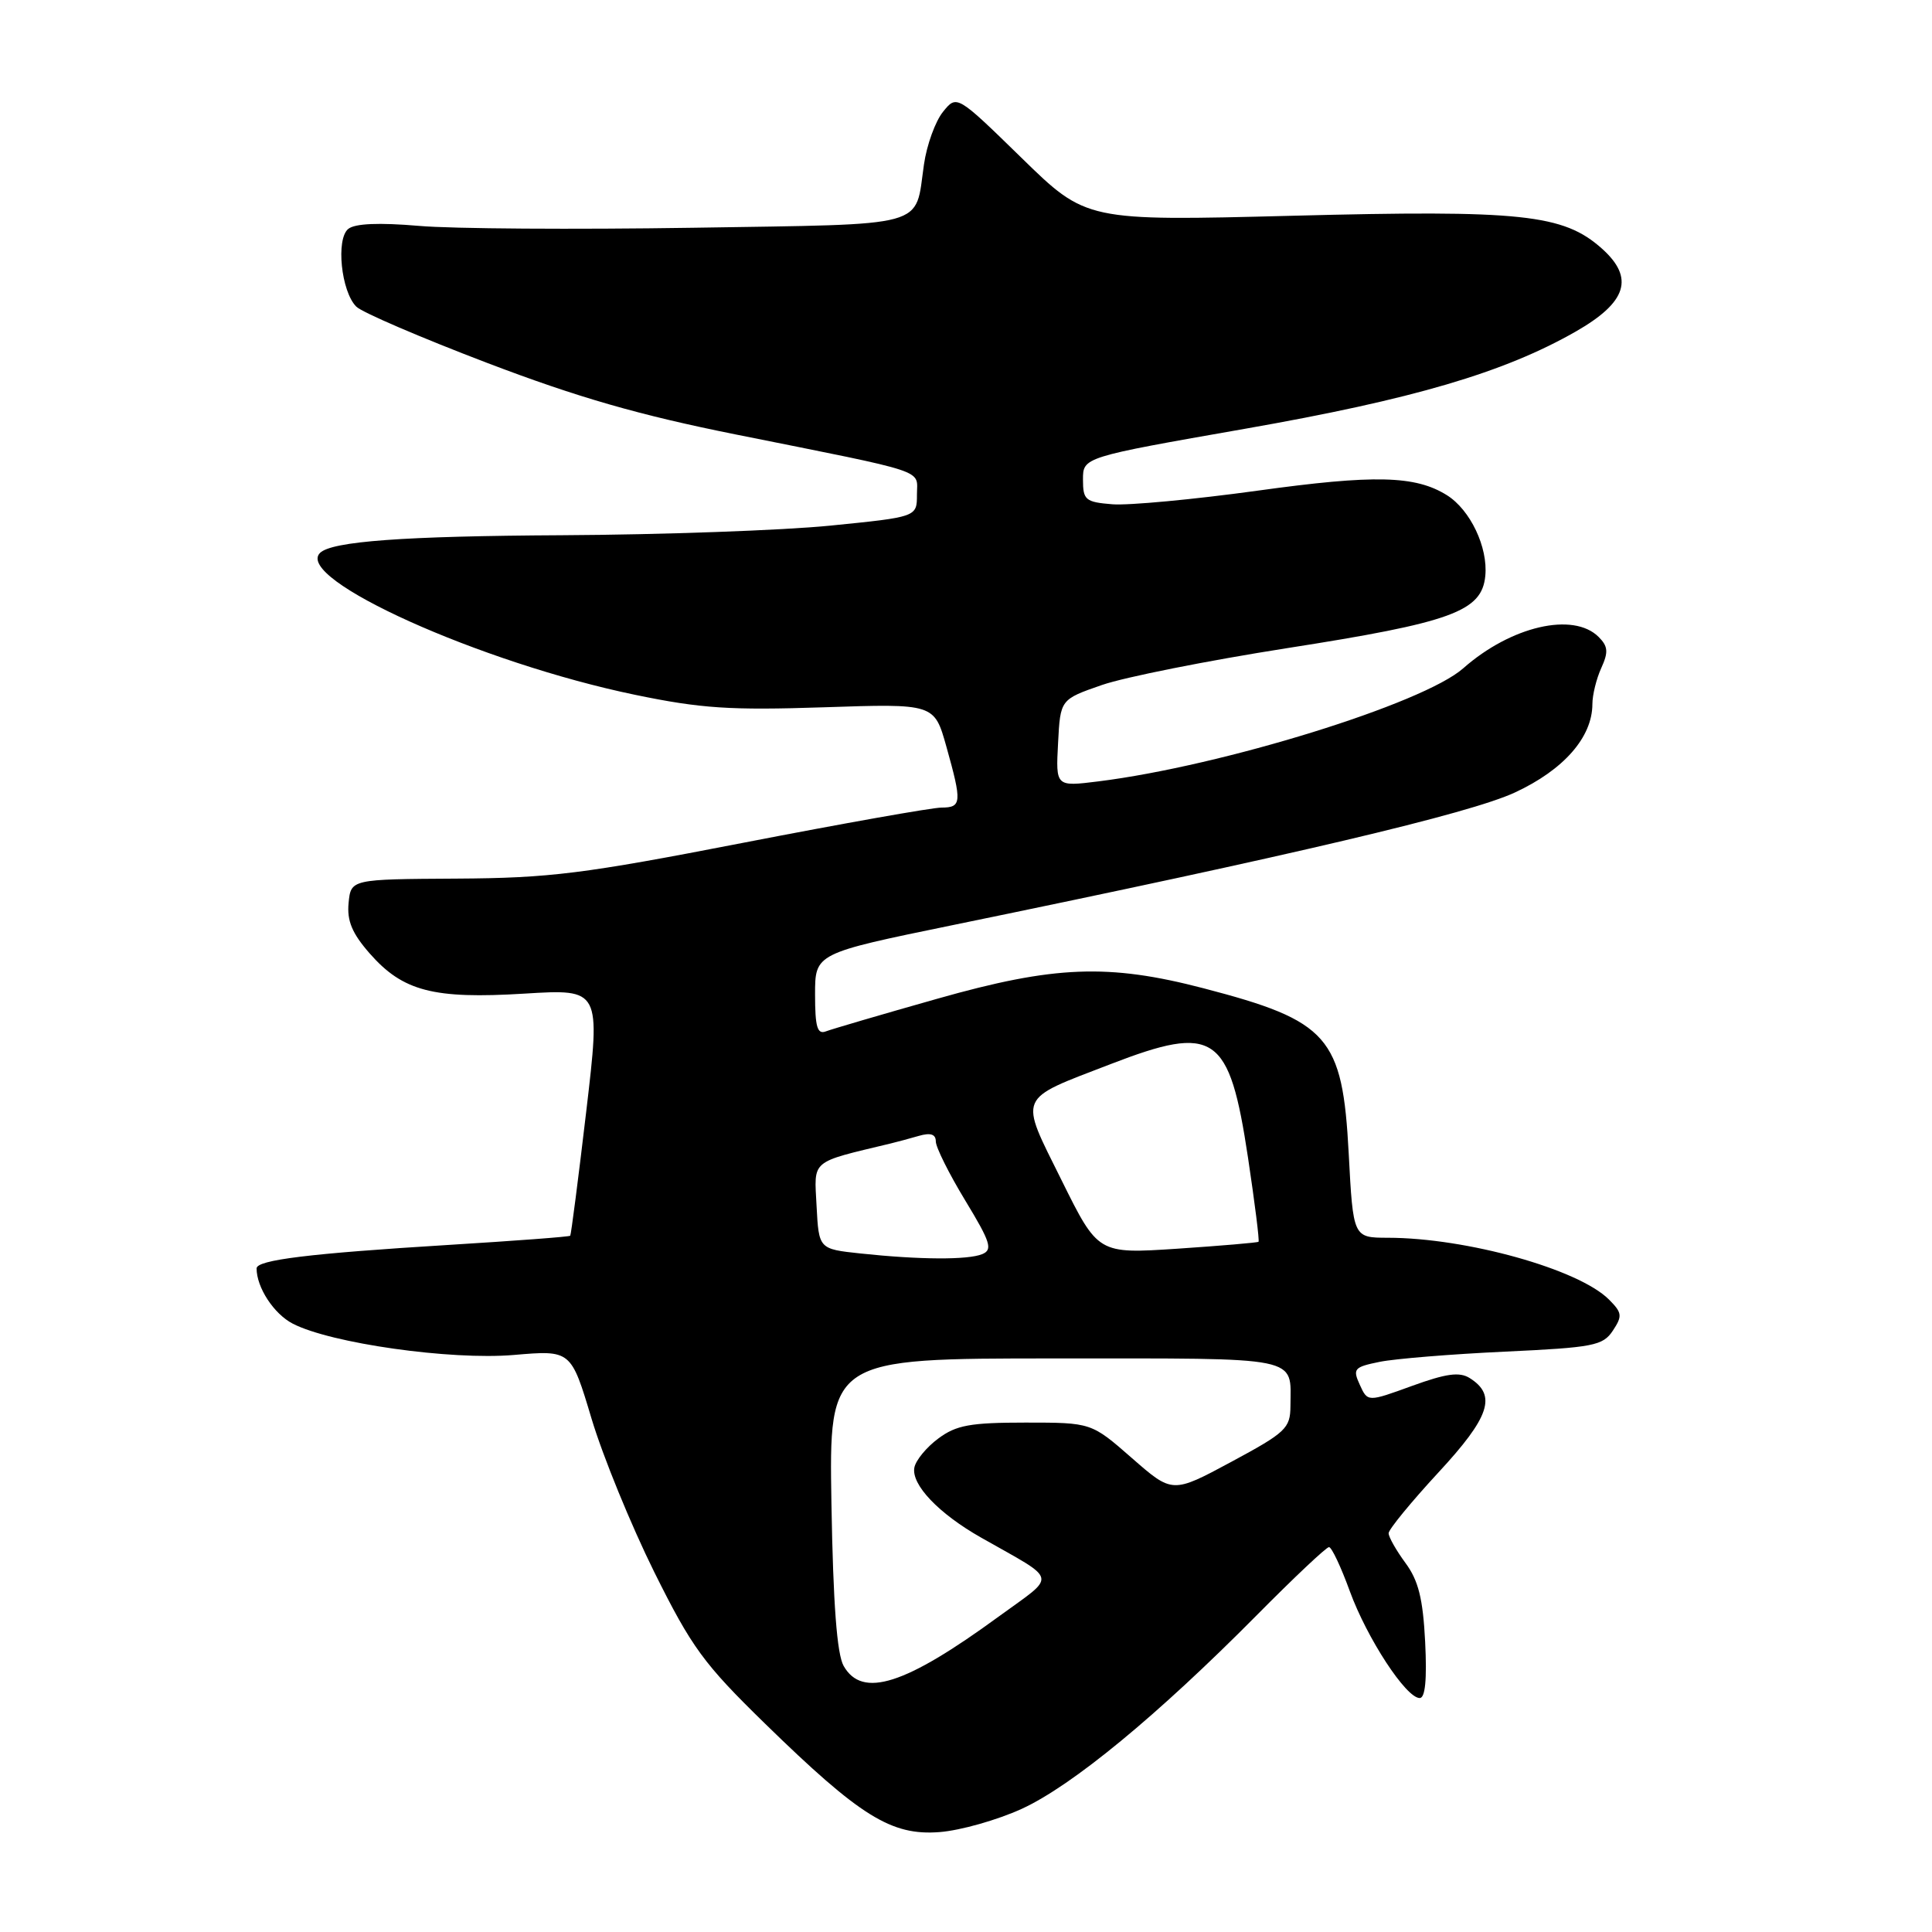 <?xml version="1.0" encoding="UTF-8" standalone="no"?>
<!DOCTYPE svg PUBLIC "-//W3C//DTD SVG 1.1//EN" "http://www.w3.org/Graphics/SVG/1.1/DTD/svg11.dtd" >
<svg xmlns="http://www.w3.org/2000/svg" xmlns:xlink="http://www.w3.org/1999/xlink" version="1.1" viewBox="0 0 256 256">
 <g >
 <path fill="currentColor"
d=" M 135.39 239.68 C 142.06 236.62 153.33 227.34 166.48 214.07 C 171.42 209.08 175.74 205.00 176.10 205.00 C 176.45 205.00 177.69 207.63 178.86 210.85 C 181.15 217.11 186.31 225.00 188.12 225.00 C 188.85 225.00 189.09 222.54 188.84 217.56 C 188.55 211.83 187.95 209.43 186.23 207.10 C 185.01 205.44 184.00 203.67 184.00 203.16 C 184.00 202.66 186.96 199.05 190.57 195.14 C 197.42 187.75 198.37 184.88 194.74 182.60 C 193.39 181.75 191.62 182.00 187.10 183.64 C 181.22 185.78 181.22 185.78 180.18 183.49 C 179.21 181.37 179.42 181.14 182.82 180.45 C 184.84 180.04 192.30 179.43 199.38 179.10 C 211.15 178.55 212.39 178.31 213.71 176.32 C 215.00 174.37 214.94 173.94 213.19 172.19 C 209.17 168.17 194.30 164.02 183.90 164.01 C 179.30 164.00 179.30 164.00 178.71 152.82 C 177.89 137.35 176.07 135.28 159.47 130.95 C 146.85 127.66 139.70 127.94 124.19 132.34 C 116.87 134.41 110.23 136.36 109.44 136.66 C 108.30 137.10 108.00 136.10 108.00 131.77 C 108.00 126.33 108.00 126.33 126.25 122.58 C 171.23 113.34 194.70 107.81 200.73 105.01 C 207.20 102.01 210.99 97.69 211.00 93.30 C 211.00 92.09 211.53 89.93 212.18 88.51 C 213.14 86.40 213.07 85.64 211.83 84.40 C 208.48 81.05 200.21 82.97 193.89 88.55 C 188.59 93.24 161.97 101.49 145.52 103.54 C 139.89 104.24 139.89 104.24 140.20 98.46 C 140.50 92.68 140.50 92.68 146.00 90.77 C 149.03 89.72 160.05 87.53 170.50 85.89 C 192.38 82.47 196.35 81.02 196.81 76.31 C 197.18 72.52 194.82 67.56 191.73 65.62 C 187.54 63.00 182.13 62.87 166.61 65.02 C 158.19 66.18 149.54 66.99 147.40 66.82 C 143.82 66.53 143.50 66.26 143.50 63.54 C 143.50 60.58 143.50 60.58 165.00 56.81 C 187.23 52.91 199.29 49.36 208.78 43.94 C 215.59 40.05 216.61 36.82 212.25 32.93 C 207.16 28.39 201.63 27.80 171.22 28.59 C 143.93 29.29 143.93 29.29 135.36 20.92 C 126.78 12.55 126.78 12.55 124.95 14.82 C 123.94 16.07 122.80 19.20 122.43 21.79 C 121.19 30.30 123.48 29.67 91.79 30.18 C 76.23 30.42 59.90 30.32 55.50 29.93 C 50.23 29.48 47.04 29.61 46.15 30.33 C 44.49 31.66 45.20 38.63 47.21 40.63 C 47.95 41.38 55.75 44.73 64.53 48.08 C 76.61 52.68 84.65 54.99 97.50 57.57 C 123.42 62.77 121.50 62.13 121.50 65.54 C 121.50 68.50 121.50 68.50 110.00 69.65 C 103.67 70.28 87.70 70.85 74.50 70.92 C 53.44 71.03 43.94 71.73 42.40 73.27 C 38.97 76.70 63.69 87.83 84.17 92.07 C 92.90 93.88 96.77 94.13 109.15 93.72 C 123.80 93.23 123.80 93.23 125.40 98.93 C 127.48 106.35 127.43 107.00 124.75 107.01 C 123.51 107.01 111.70 109.11 98.50 111.67 C 77.30 115.79 72.86 116.35 60.50 116.42 C 46.50 116.50 46.50 116.50 46.19 119.65 C 45.96 122.02 46.66 123.68 48.99 126.34 C 53.39 131.35 57.43 132.40 69.49 131.66 C 79.59 131.04 79.59 131.04 77.68 147.27 C 76.63 156.20 75.67 163.61 75.56 163.74 C 75.44 163.88 68.18 164.42 59.42 164.96 C 41.01 166.09 34.00 166.95 34.00 168.07 C 34.00 170.60 36.29 174.10 38.79 175.39 C 43.83 178.00 59.72 180.25 68.08 179.54 C 75.66 178.89 75.66 178.89 78.38 187.97 C 79.88 192.97 83.62 202.10 86.68 208.28 C 91.66 218.30 93.23 220.45 101.38 228.40 C 113.98 240.69 118.11 243.26 124.50 242.76 C 127.25 242.55 132.15 241.16 135.39 239.68 Z  M 111.79 220.75 C 110.90 219.19 110.40 212.56 110.17 199.25 C 109.85 180.00 109.85 180.00 139.82 180.00 C 172.83 180.00 171.02 179.63 170.99 186.33 C 170.97 189.26 170.37 189.82 163.16 193.70 C 155.35 197.90 155.35 197.90 149.98 193.20 C 144.61 188.50 144.61 188.50 135.88 188.50 C 128.57 188.50 126.70 188.84 124.33 190.61 C 122.77 191.76 121.35 193.49 121.16 194.45 C 120.72 196.71 124.37 200.55 130.00 203.74 C 140.35 209.62 140.11 208.53 132.35 214.19 C 119.93 223.27 114.26 225.08 111.79 220.75 Z  M 114.00 166.09 C 108.50 165.50 108.50 165.50 108.20 159.80 C 107.88 153.59 107.27 154.10 118.00 151.52 C 118.83 151.32 120.51 150.87 121.75 150.51 C 123.31 150.06 124.00 150.29 124.00 151.25 C 124.00 152.01 125.75 155.53 127.90 159.07 C 131.26 164.61 131.57 165.59 130.15 166.18 C 128.24 166.96 121.88 166.93 114.00 166.09 Z  M 140.66 156.38 C 135.01 144.98 134.66 145.82 147.16 141.00 C 160.98 135.67 162.89 136.97 165.37 153.41 C 166.27 159.41 166.90 164.42 166.76 164.54 C 166.62 164.66 161.78 165.07 156.00 165.46 C 145.50 166.15 145.50 166.15 140.66 156.38 Z "/>
</g>
</svg>